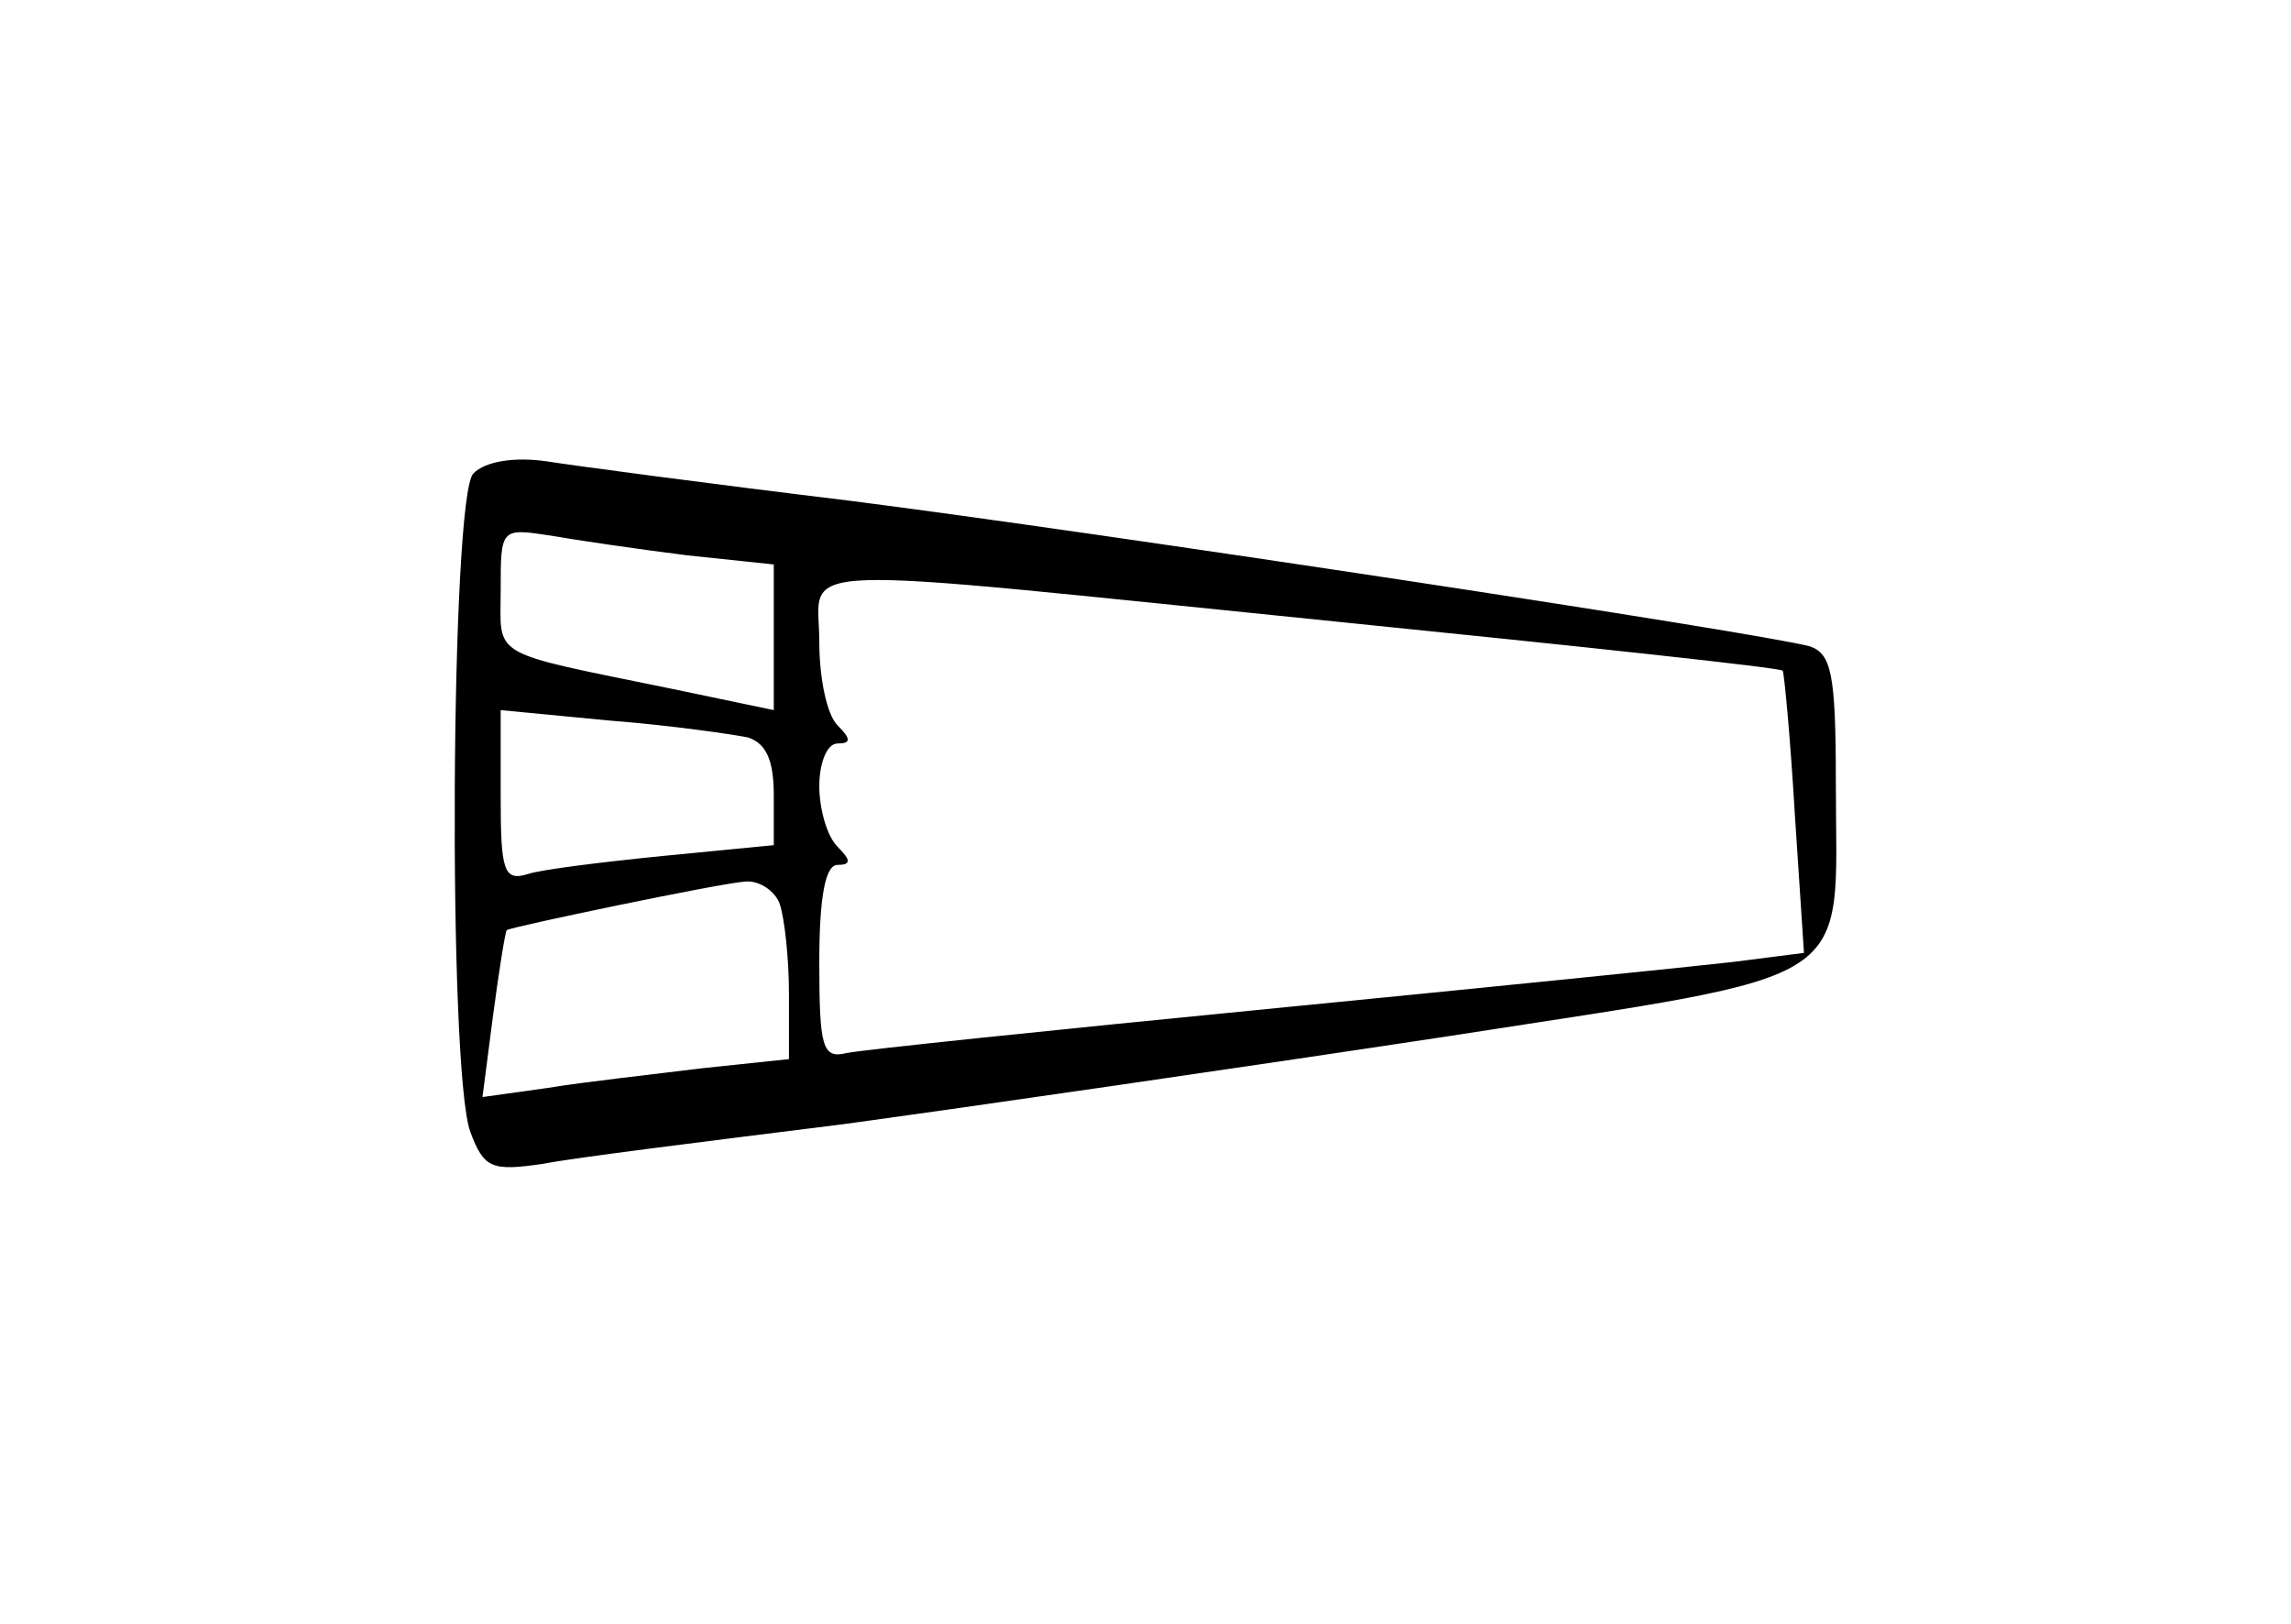 <?xml version="1.0" standalone="no"?>
<!DOCTYPE svg PUBLIC "-//W3C//DTD SVG 20010904//EN"
 "http://www.w3.org/TR/2001/REC-SVG-20010904/DTD/svg10.dtd">
<svg version="1.0" xmlns="http://www.w3.org/2000/svg"
 width="151pt" height="107pt" viewBox="0 0 151 107"
 preserveAspectRatio="xMidYMid meet">
<g transform="translate(0,107) scale(0.1,-0.1)"
fill="#000000" stroke="none">
<path d="M312 758 c-15 -15 -17 -393 -2 -434 9 -24 14 -26 48 -21 20 4 109 15
197 26 88 12 267 38 399 58 276 43 256 30 256 168 0 71 -3 84 -17 89 -33 9
-468 75 -633 96 -91 11 -181 23 -200 26 -21 3 -40 0 -48 -8z m141 -54 l57 -6
0 -48 0 -48 -67 14 c-122 25 -113 20 -113 65 0 41 0 41 33 36 17 -3 58 -9 90
-13z m431 -44 c158 -16 289 -30 291 -32 1 -2 5 -44 8 -95 l6 -91 -47 -6 c-26
-3 -164 -17 -307 -31 -143 -14 -268 -27 -277 -29 -16 -4 -18 4 -18 60 0 43 4
64 12 64 9 0 9 3 0 12 -7 7 -12 25 -12 40 0 15 5 28 12 28 9 0 9 3 0 12 -7 7
-12 31 -12 55 0 53 -32 51 344 13z m-391 -76 c12 -4 17 -15 17 -38 l0 -33 -72
-7 c-40 -4 -81 -9 -90 -12 -16 -5 -18 2 -18 51 l0 57 73 -7 c39 -3 80 -9 90
-11z m21 -110 c3 -9 6 -35 6 -59 l0 -43 -57 -6 c-32 -4 -78 -9 -102 -13 l-43
-6 7 54 c4 30 8 55 9 56 2 2 141 31 157 32 9 1 20 -6 23 -15z"/>
</g>
</svg>
